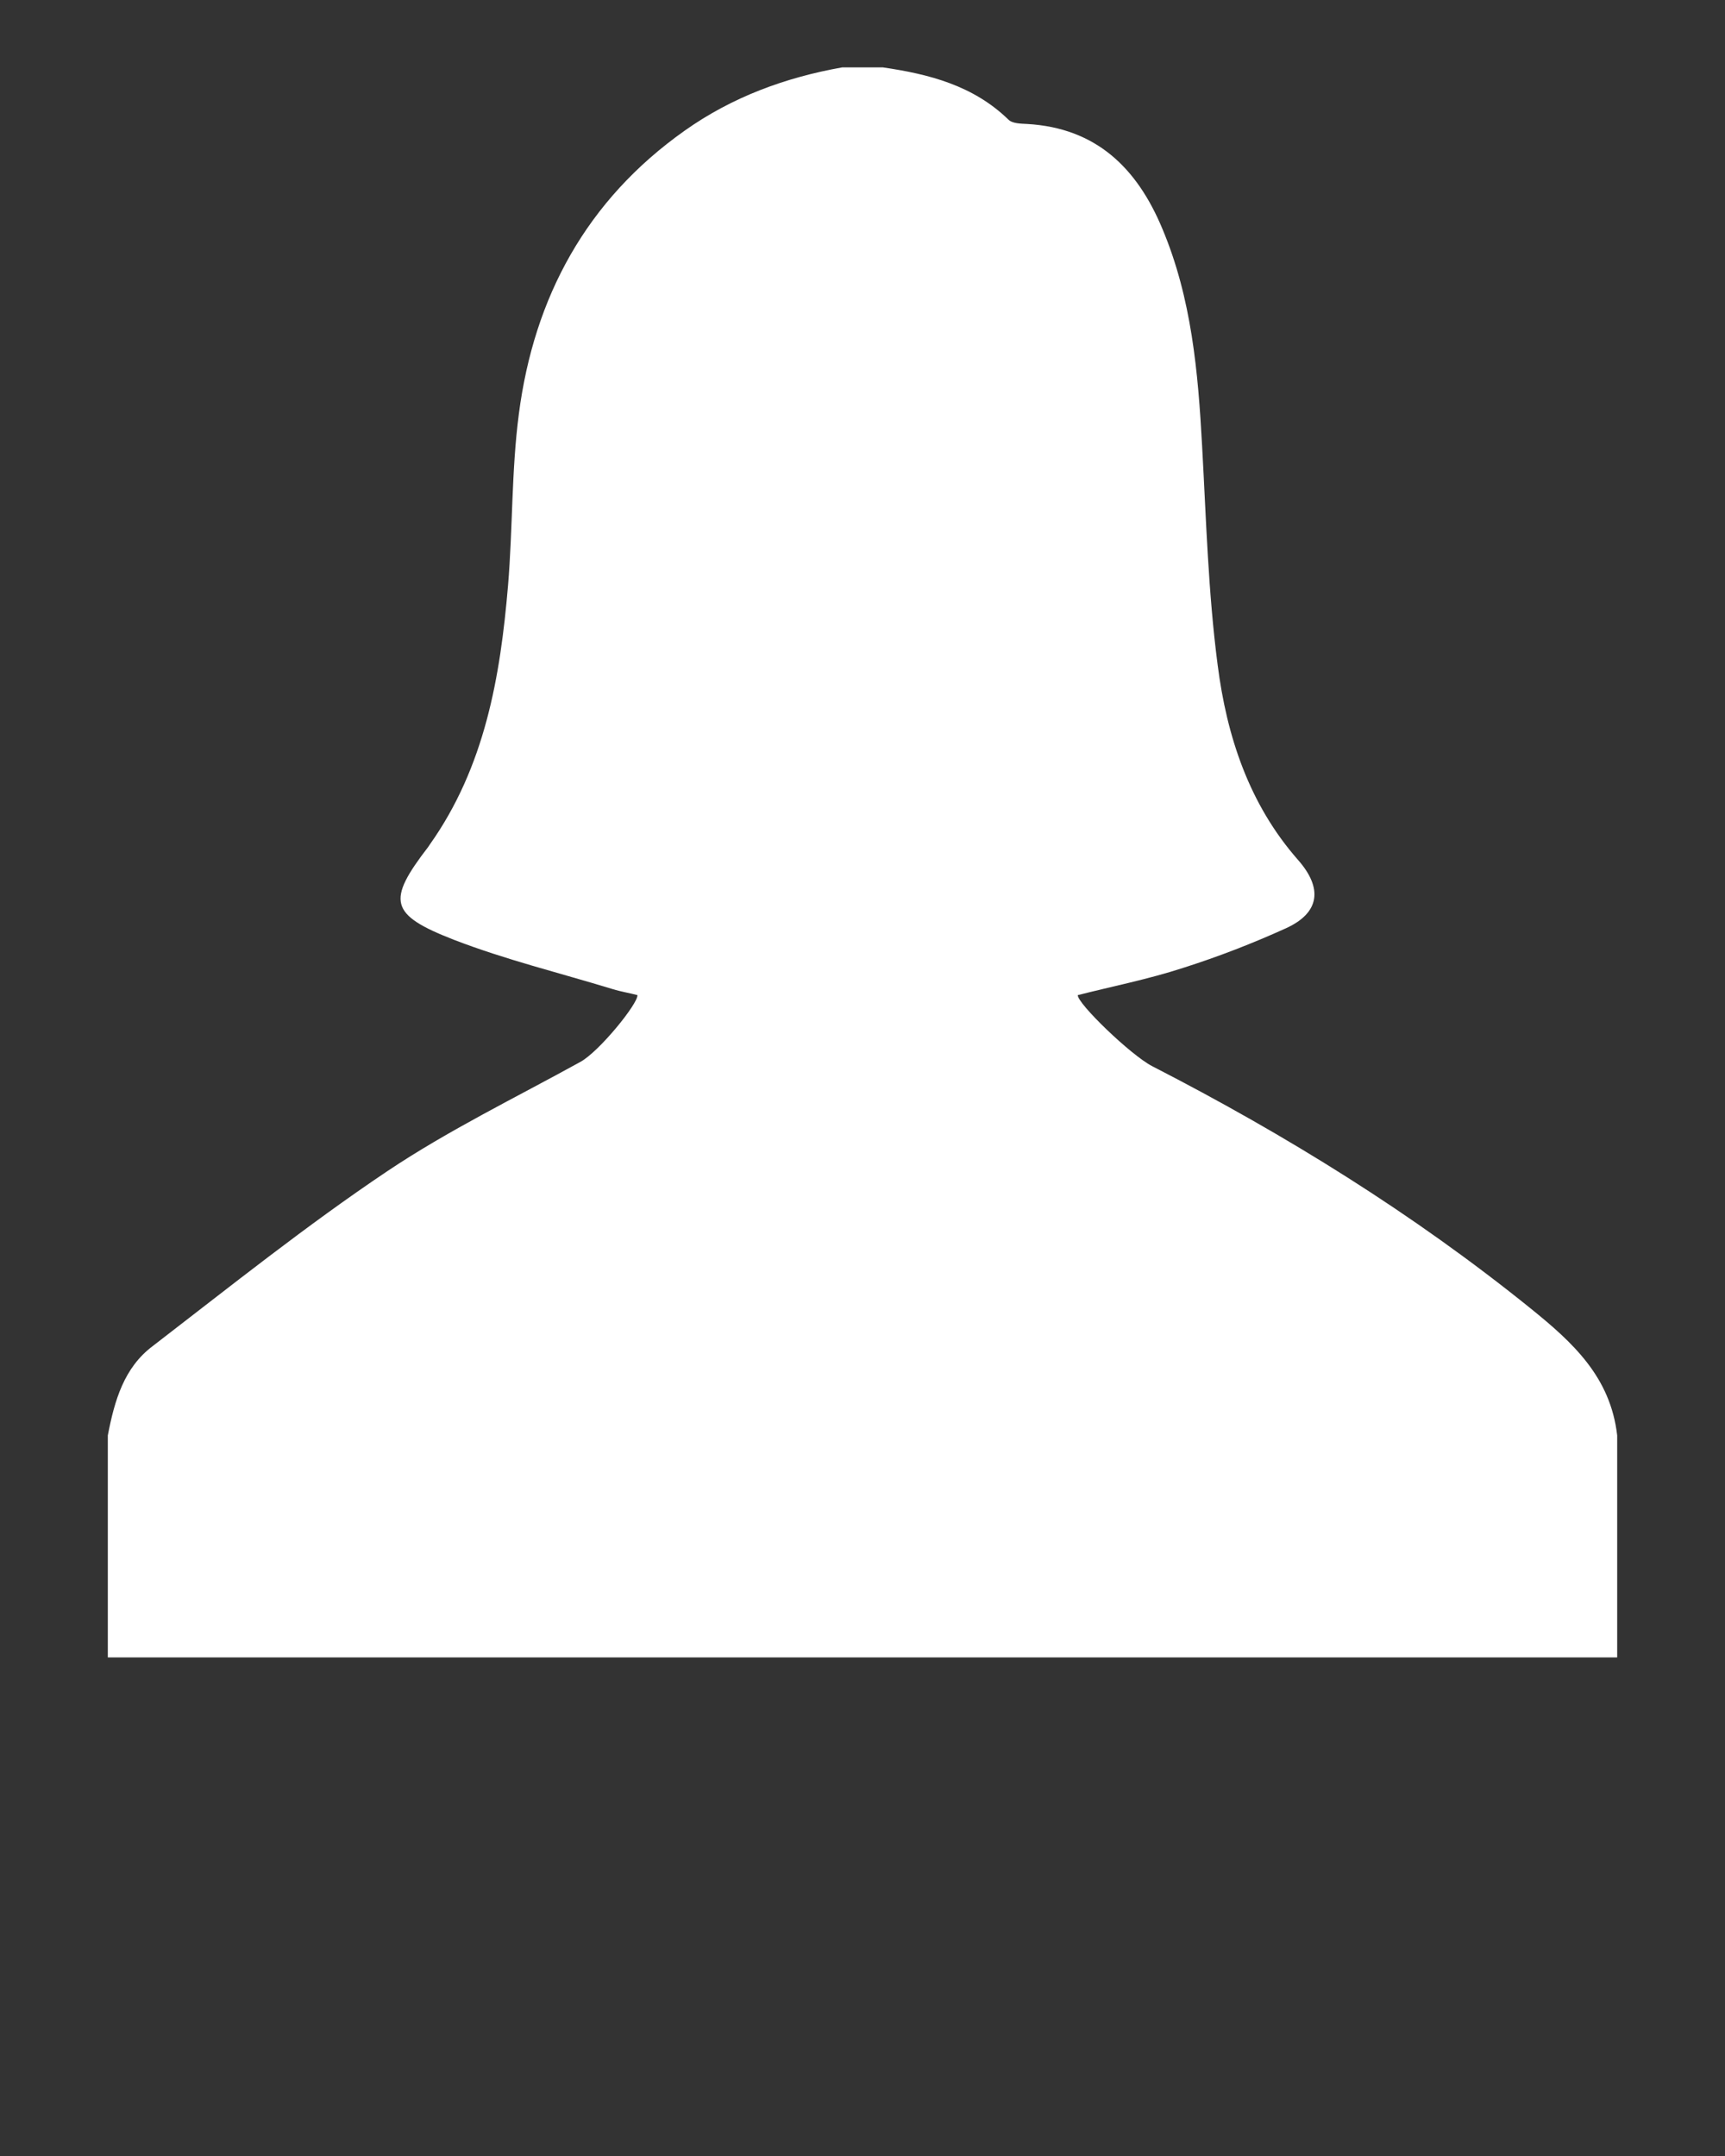 <?xml version="1.0" encoding="utf-8"?>
<!-- Generator: Adobe Illustrator 24.0.1, SVG Export Plug-In . SVG Version: 6.00 Build 0)  -->
<svg version="1.1" id="Layer_1" xmlns="http://www.w3.org/2000/svg" xmlns:xlink="http://www.w3.org/1999/xlink" x="0px" y="0px"
	 viewBox="0 0 512 640" style="enable-background:new 0 0 512 640;" xml:space="preserve">
<rect x="0" y="0" width="512" height="640" fill="#333333" stroke="none"/>
<style type="text/css">
	.st0{fill:#FFFFFF;}
</style>
<g>
	<path class="st0" d="M454.3,388.4c-34.8-28.1-72.6-51.5-112.3-71.9c-6.4-3.3-22.3-18.7-22.1-21.1c10.2-2.6,20.9-4.7,31.3-8.1
		c10.4-3.3,20.7-7.3,30.6-11.8c10-4.6,10.8-11.9,3.5-20.2c-14.6-16.6-21.2-36.8-23.9-58c-2.8-21.5-3.4-43.3-4.6-64.9
		c-1.2-22-3.1-43.8-11.8-64.5c-7.5-18-19.6-29.9-40.1-31.1c-1.9-0.1-4.4-0.1-5.6-1.3C288.9,25.4,275.8,22,262,20c-4,0-8,0-12,0
		c-16.9,3-32.7,8.8-46.8,18.8c-29.1,20.6-44.7,49.4-49.2,84.1c-2.2,16.8-1.8,33.9-3.2,50.8c-2.3,27.3-6.9,54-23.3,77.1
		c-0.1,0.2-0.3,0.4-0.4,0.6c-12.3,16-11.6,20.1,7.7,27.6c15.3,5.9,31.3,9.8,47,14.6c2.6,0.8,5.2,1.2,7.4,1.8
		c0.2,2.5-11.3,16.7-16.9,19.8c-19.2,10.6-39.2,20.3-57.4,32.5c-24,16.1-46.6,34.2-69.6,51.9C36.8,406,34,415.7,32,426.1
		c0,22,0,42.9,0,65.9c148,0,300,0,448,0c0-23,0-43.8,0-65.9C478,408.7,466.8,398.5,454.3,388.4z"/>
</g>
</svg>
